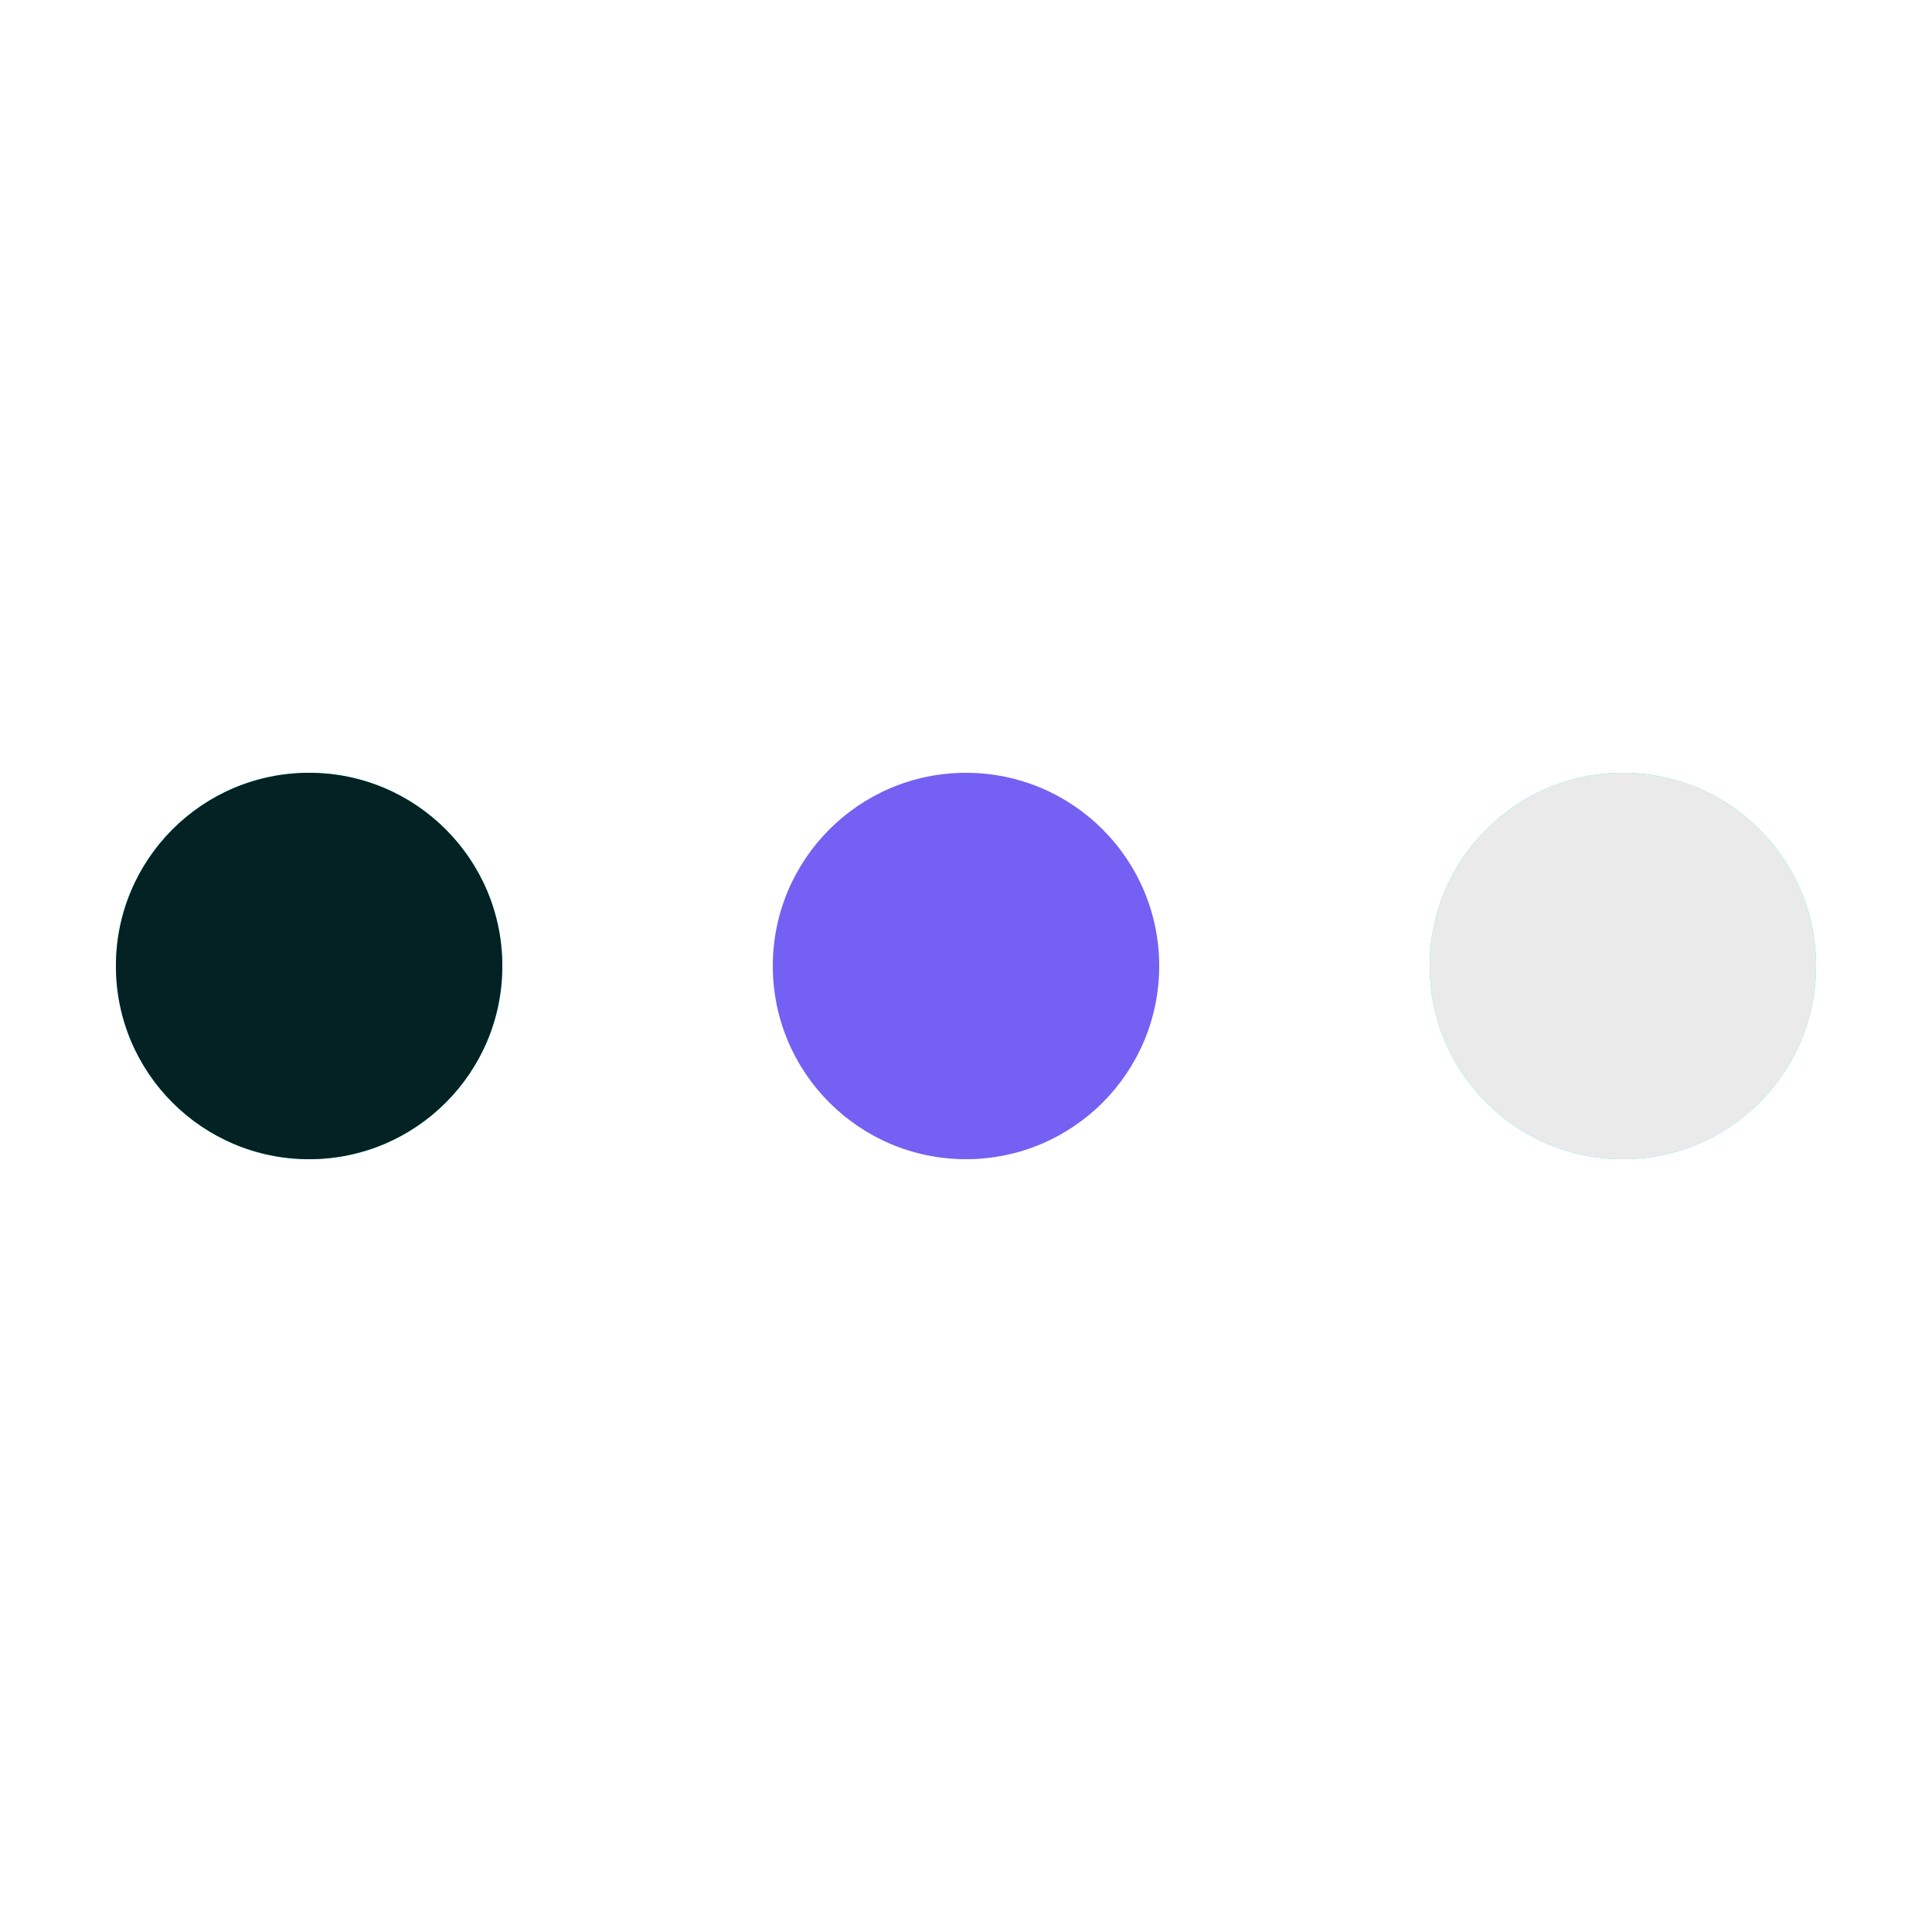 <svg xmlns="http://www.w3.org/2000/svg" viewBox="0 0 100 100" preserveAspectRatio="xMidYMid" width="153" height="153" style="shape-rendering: auto; display: block; background: rgb(255, 255, 255);" xmlns:xlink="http://www.w3.org/1999/xlink"><g><circle fill="#02f7e8" r="10" cy="50" cx="84">
    <animate begin="0s" keySplines="0 0.5 0.5 1" values="6;0" keyTimes="0;1" calcMode="spline" dur="0.714s" repeatCount="indefinite" attributeName="r"></animate>
    <animate begin="0s" values="#02f7e8;#042123;#eaeaea;#7560f4;#02f7e8" keyTimes="0;0.25;0.5;0.75;1" calcMode="discrete" dur="2.857s" repeatCount="indefinite" attributeName="fill"></animate>
</circle><circle fill="#02f7e8" r="10" cy="50" cx="16">
  <animate begin="0s" keySplines="0 0.5 0.5 1;0 0.5 0.5 1;0 0.5 0.5 1;0 0.5 0.5 1" values="0;0;6;6;6" keyTimes="0;0.25;0.5;0.75;1" calcMode="spline" dur="2.857s" repeatCount="indefinite" attributeName="r"></animate>
  <animate begin="0s" keySplines="0 0.5 0.5 1;0 0.5 0.5 1;0 0.5 0.5 1;0 0.5 0.5 1" values="16;16;16;50;84" keyTimes="0;0.25;0.5;0.75;1" calcMode="spline" dur="2.857s" repeatCount="indefinite" attributeName="cx"></animate>
</circle><circle fill="#7560f4" r="10" cy="50" cx="50">
  <animate begin="-0.714s" keySplines="0 0.5 0.5 1;0 0.5 0.5 1;0 0.5 0.5 1;0 0.5 0.5 1" values="0;0;6;6;6" keyTimes="0;0.25;0.5;0.75;1" calcMode="spline" dur="2.857s" repeatCount="indefinite" attributeName="r"></animate>
  <animate begin="-0.714s" keySplines="0 0.5 0.5 1;0 0.5 0.5 1;0 0.5 0.5 1;0 0.5 0.5 1" values="16;16;16;50;84" keyTimes="0;0.25;0.5;0.75;1" calcMode="spline" dur="2.857s" repeatCount="indefinite" attributeName="cx"></animate>
</circle><circle fill="#eaeaea" r="10" cy="50" cx="84">
  <animate begin="-1.429s" keySplines="0 0.5 0.5 1;0 0.5 0.5 1;0 0.5 0.5 1;0 0.5 0.5 1" values="0;0;6;6;6" keyTimes="0;0.25;0.5;0.75;1" calcMode="spline" dur="2.857s" repeatCount="indefinite" attributeName="r"></animate>
  <animate begin="-1.429s" keySplines="0 0.5 0.5 1;0 0.5 0.5 1;0 0.5 0.5 1;0 0.5 0.5 1" values="16;16;16;50;84" keyTimes="0;0.25;0.5;0.75;1" calcMode="spline" dur="2.857s" repeatCount="indefinite" attributeName="cx"></animate>
</circle><circle fill="#042123" r="10" cy="50" cx="16">
  <animate begin="-2.143s" keySplines="0 0.5 0.5 1;0 0.5 0.5 1;0 0.5 0.5 1;0 0.5 0.5 1" values="0;0;6;6;6" keyTimes="0;0.25;0.5;0.75;1" calcMode="spline" dur="2.857s" repeatCount="indefinite" attributeName="r"></animate>
  <animate begin="-2.143s" keySplines="0 0.5 0.5 1;0 0.5 0.5 1;0 0.5 0.5 1;0 0.5 0.5 1" values="16;16;16;50;84" keyTimes="0;0.25;0.5;0.75;1" calcMode="spline" dur="2.857s" repeatCount="indefinite" attributeName="cx"></animate>
</circle><g></g></g><!-- [ldio] generated by https://loading.io --></svg>